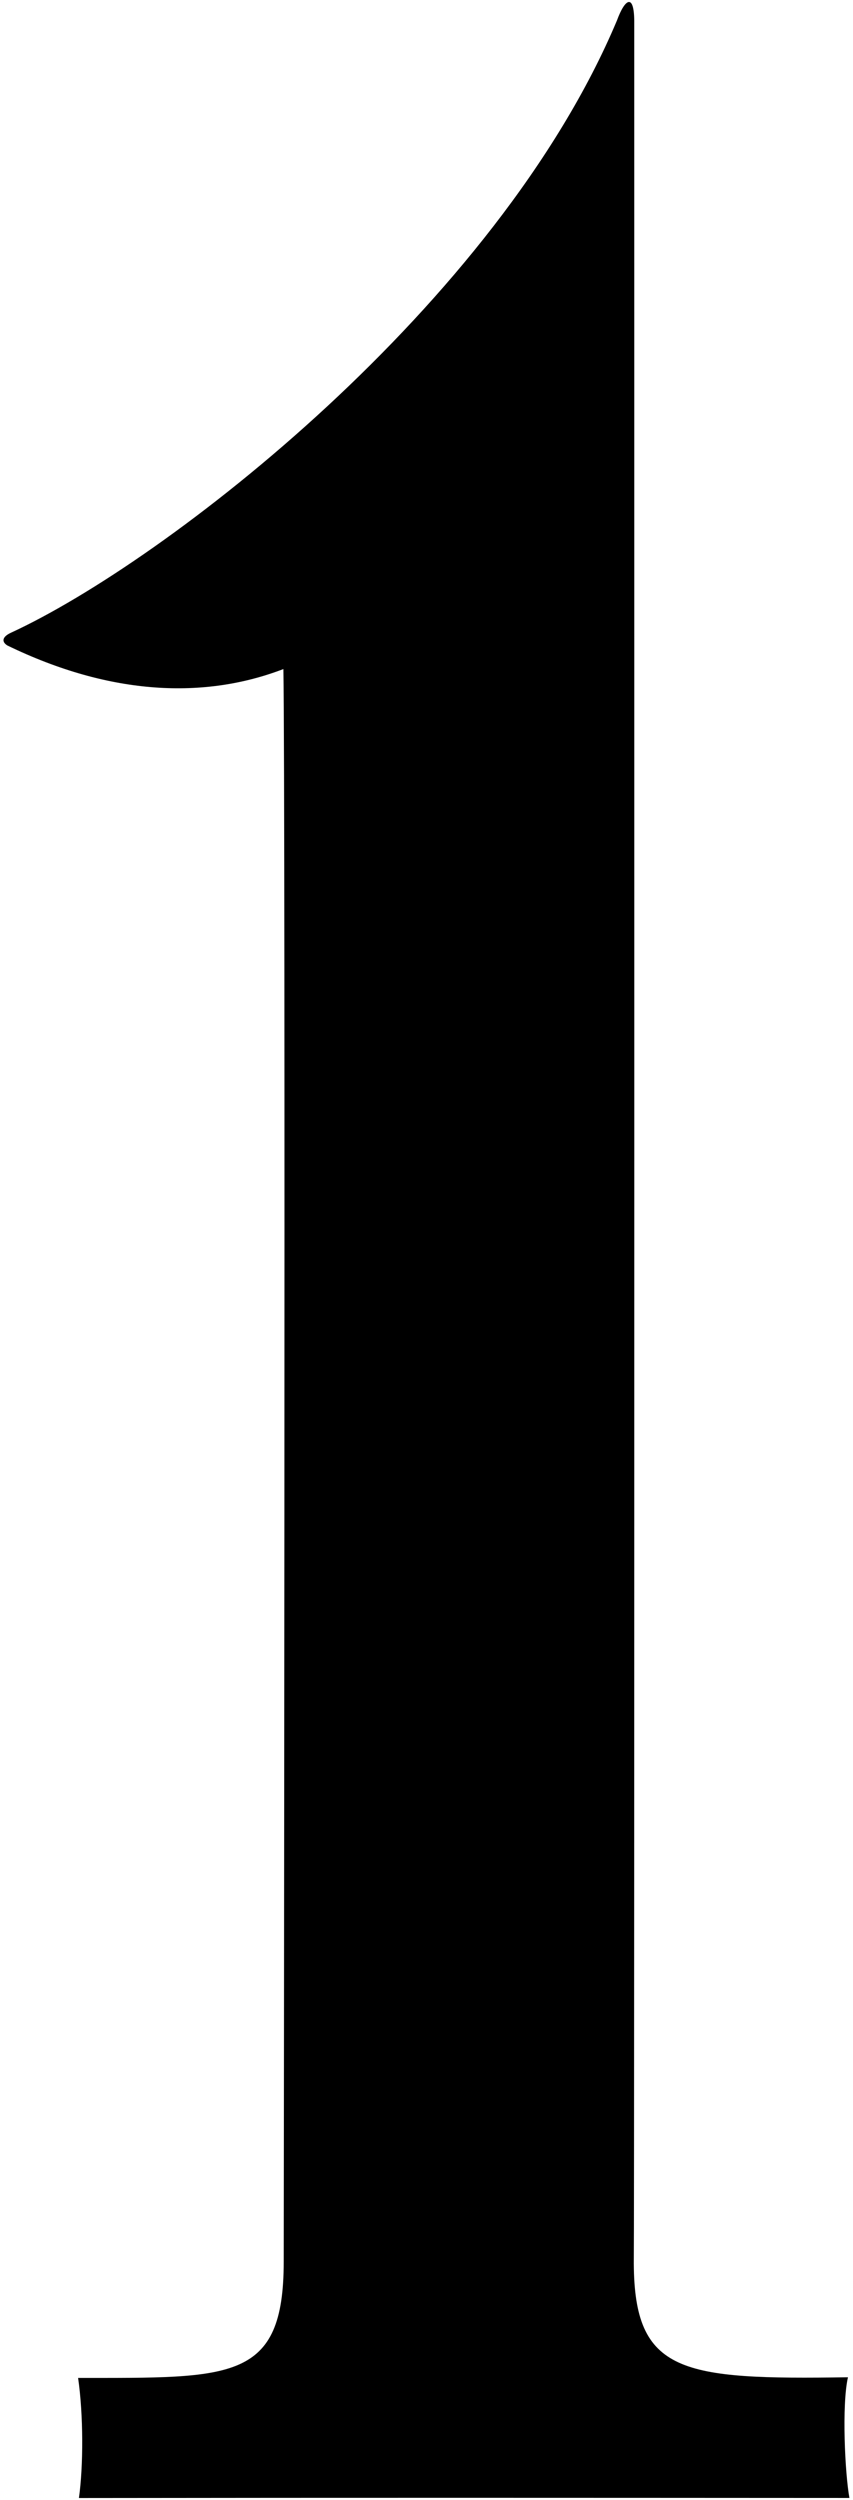 <?xml version="1.0" encoding="UTF-8"?>
<svg xmlns="http://www.w3.org/2000/svg" xmlns:xlink="http://www.w3.org/1999/xlink" width="195pt" height="571pt" viewBox="0 0 195 571" version="1.1">
<g id="surface1">
<path style=" stroke:none;fill-rule:nonzero;fill:rgb(0%,0%,0%);fill-opacity:1;" d="M 193.848 543.004 C 155.785 543.574 145.035 542.129 144.887 517.02 C 145.066 499.883 144.992 4.672 144.992 4.672 C 144.914 -1.59 142.855 -0.277 141.039 4.672 C 113.695 69.66 37.785 128.266 2.508 144.523 C 0.504 145.445 0.316 146.57 1.66 147.426 C 25.383 158.945 46.883 159.695 64.785 152.824 C 65.293 182.922 64.859 516.621 64.859 516.621 C 64.848 544 52.961 543.129 17.855 543.156 C 19.074 551.574 19.074 563.227 18.043 570.59 C 84.062 570.508 126.312 570.539 194.184 570.574 C 193.168 565.078 192.406 549.324 193.848 543.004 "/>
</g>
</svg>

